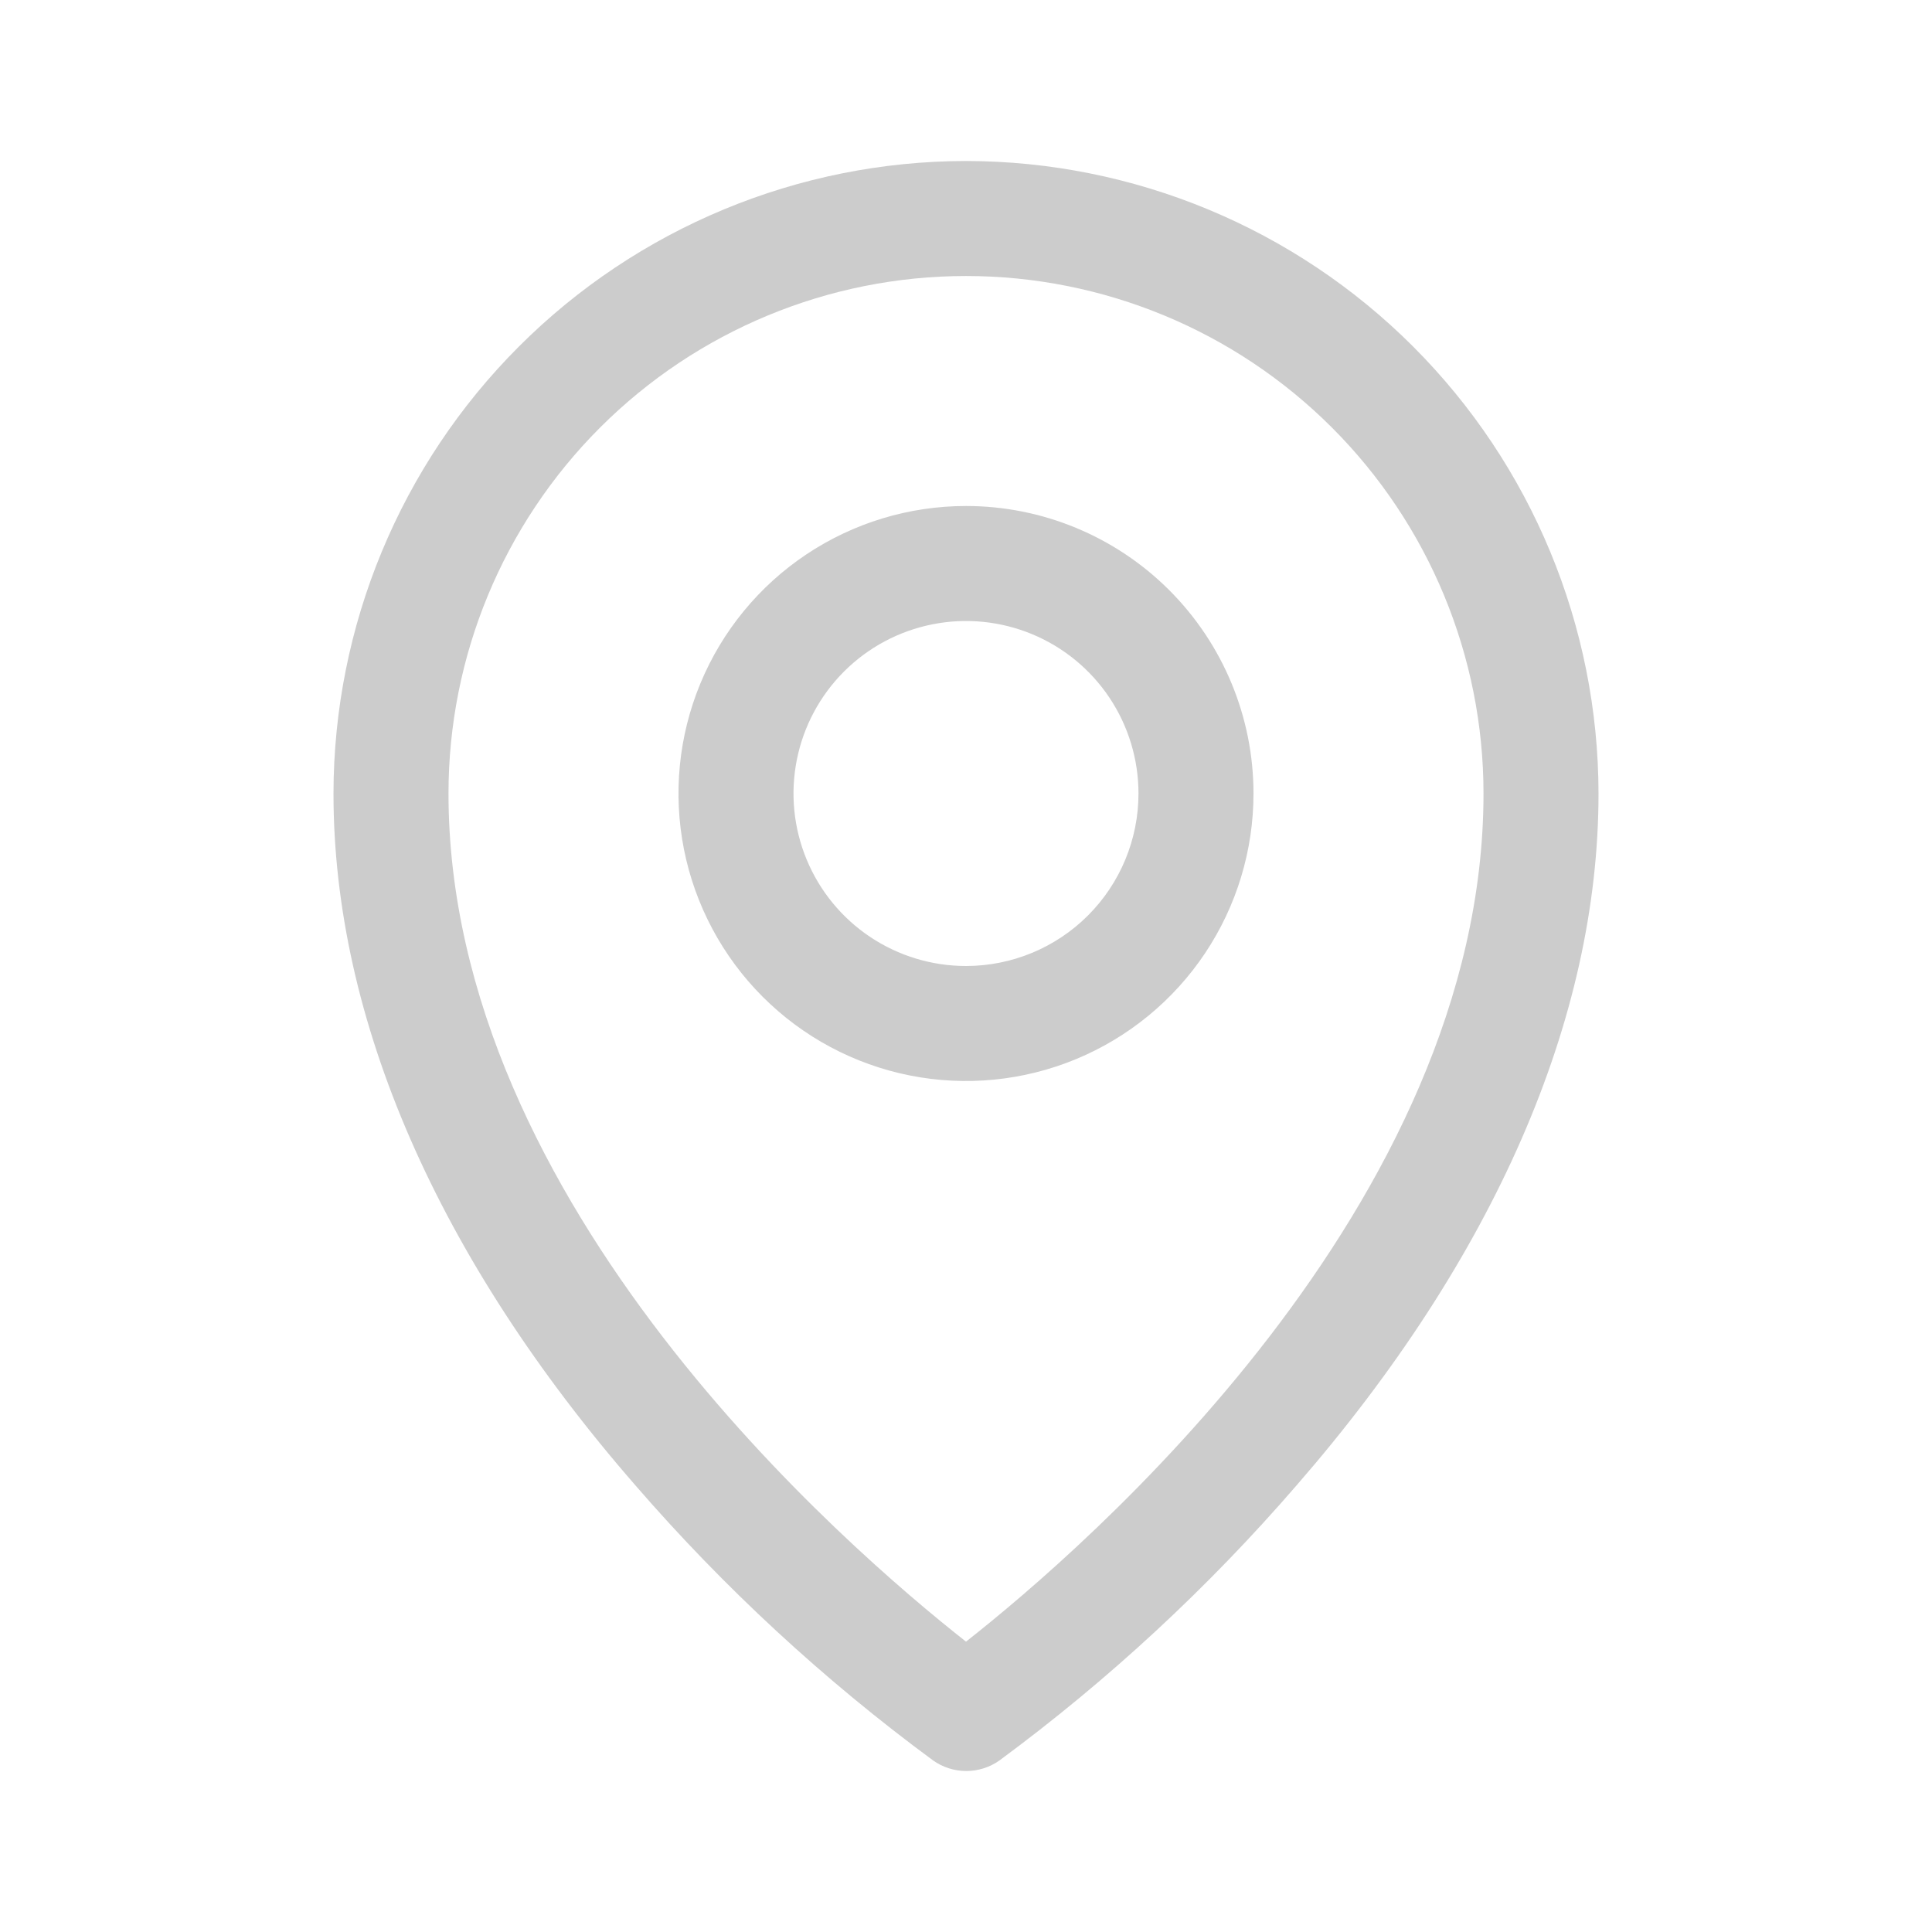 <svg width="72" height="72" viewBox="0 0 72 72" fill="none" xmlns="http://www.w3.org/2000/svg">
<path d="M36 18.857C33.881 18.857 31.809 19.486 30.047 20.663C28.285 21.84 26.912 23.514 26.101 25.471C25.29 27.429 25.078 29.584 25.491 31.662C25.905 33.74 26.925 35.649 28.424 37.148C29.922 38.646 31.831 39.667 33.91 40.08C35.988 40.494 38.142 40.281 40.1 39.471C42.058 38.66 43.731 37.286 44.909 35.524C46.086 33.762 46.714 31.691 46.714 29.572C46.714 26.73 45.585 24.005 43.576 21.995C41.567 19.986 38.842 18.857 36 18.857ZM36 36C34.728 36 33.486 35.623 32.428 34.917C31.371 34.211 30.547 33.206 30.061 32.032C29.574 30.857 29.447 29.564 29.695 28.317C29.943 27.07 30.555 25.925 31.454 25.026C32.353 24.127 33.499 23.515 34.746 23.267C35.993 23.018 37.285 23.146 38.46 23.632C39.635 24.119 40.639 24.943 41.345 26C42.051 27.057 42.428 28.3 42.428 29.572C42.428 31.277 41.751 32.912 40.546 34.117C39.34 35.323 37.705 36 36 36ZM36 6C29.75 6.007 23.759 8.493 19.34 12.912C14.921 17.331 12.435 23.322 12.428 29.572C12.428 37.983 16.315 46.897 23.678 55.353C26.987 59.174 30.711 62.615 34.781 65.612C35.141 65.865 35.571 66 36.011 66C36.45 66 36.88 65.865 37.24 65.612C41.303 62.614 45.02 59.173 48.321 55.353C55.674 46.897 59.572 37.983 59.572 29.572C59.565 23.322 57.079 17.331 52.66 12.912C48.241 8.493 42.249 6.007 36 6ZM36 61.179C31.572 57.697 16.714 44.907 16.714 29.572C16.714 24.457 18.746 19.551 22.363 15.934C25.98 12.318 30.885 10.286 36 10.286C41.115 10.286 46.02 12.318 49.637 15.934C53.254 19.551 55.286 24.457 55.286 29.572C55.286 44.901 40.428 57.697 36 61.179Z" fill="#CCCCCC"/>
</svg>
